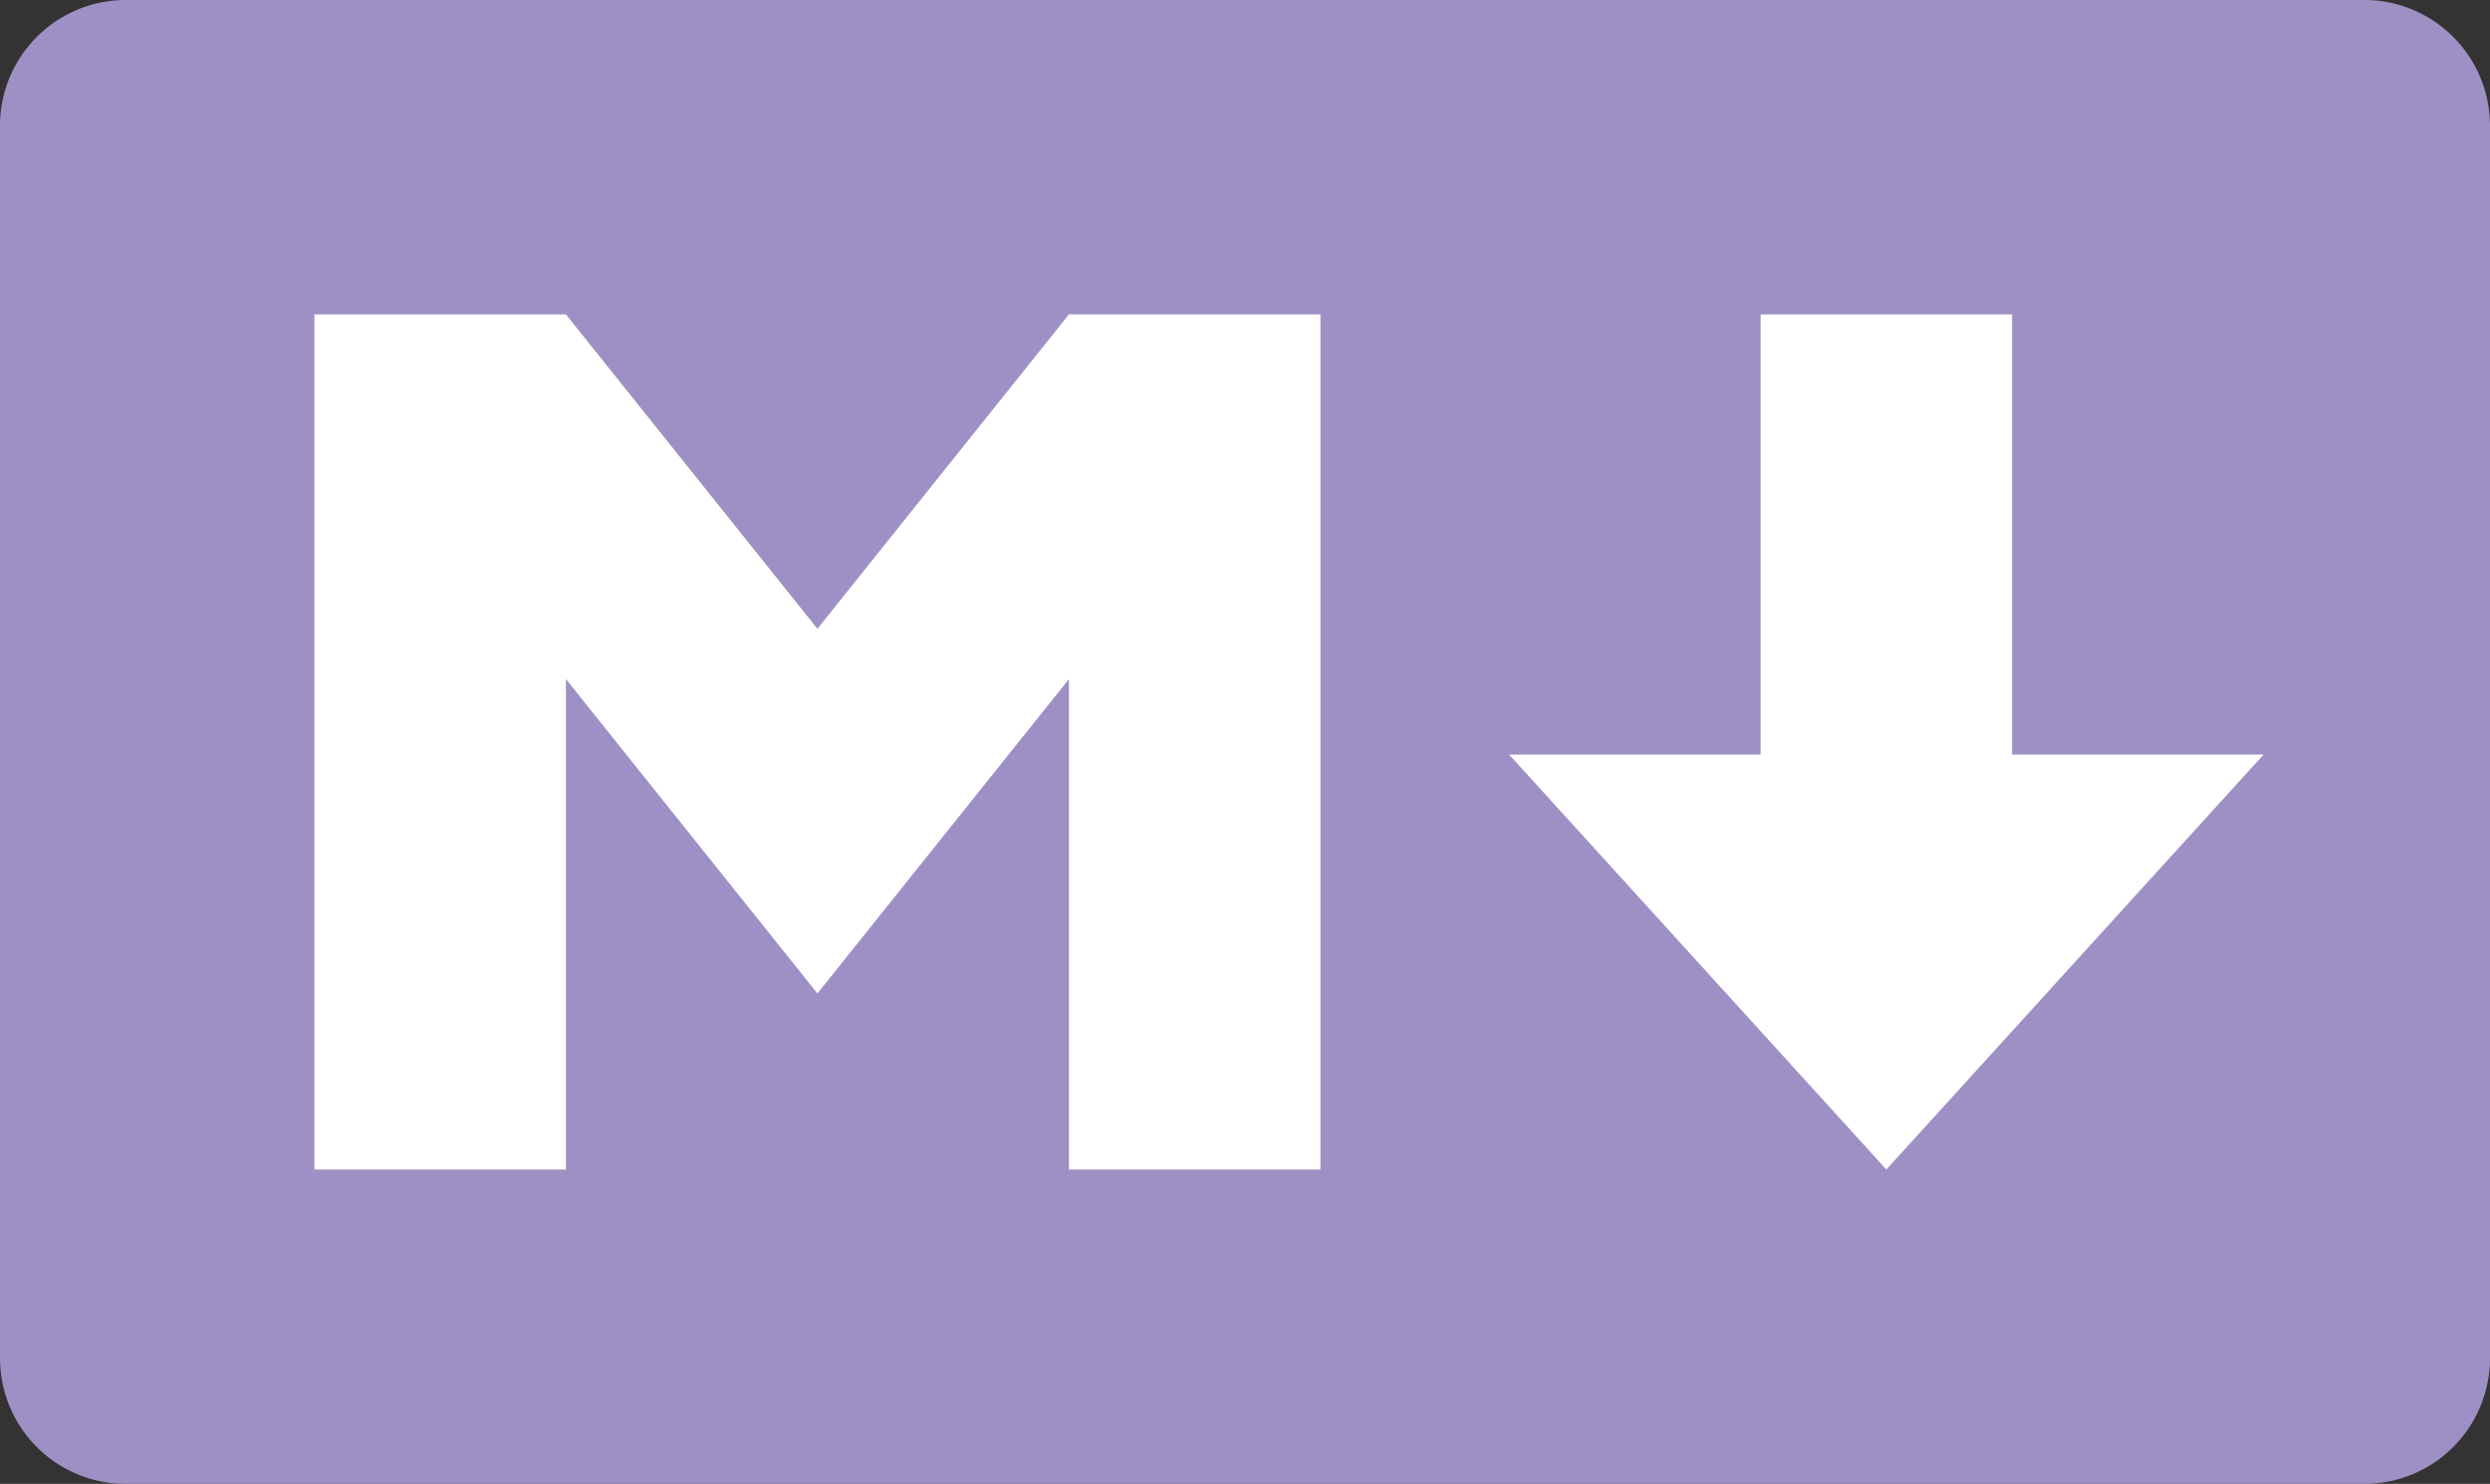 <svg id="Layer_1" data-name="Layer 1" xmlns="http://www.w3.org/2000/svg" viewBox="0 0 198 118">
  <rect x="0" y="0" width="198" height="118" fill="#333333" stroke="none"/>
  <defs>
    <style>.cls-1{fill:#9e90c4;}.cls-2{fill:#fff;}</style>
  </defs>
  <title>markdown-icon-purple-white</title>
  <path class="cls-1" d="M15,5H193a10,10,0,0,1,10,10v98a10,10,0,0,1-10,10H15A10,10,0,0,1,5,113V15A10,10,0,0,1,15,5Z" transform="translate(-5 -5)"/>
  <path class="cls-2" d="M30,98V30H50L70,55,90,30h20V98H90V59L70,84,50,59V98Zm125,0L125,65h20V30h20V65h20Z" transform="translate(-5 -5)"/>
</svg>